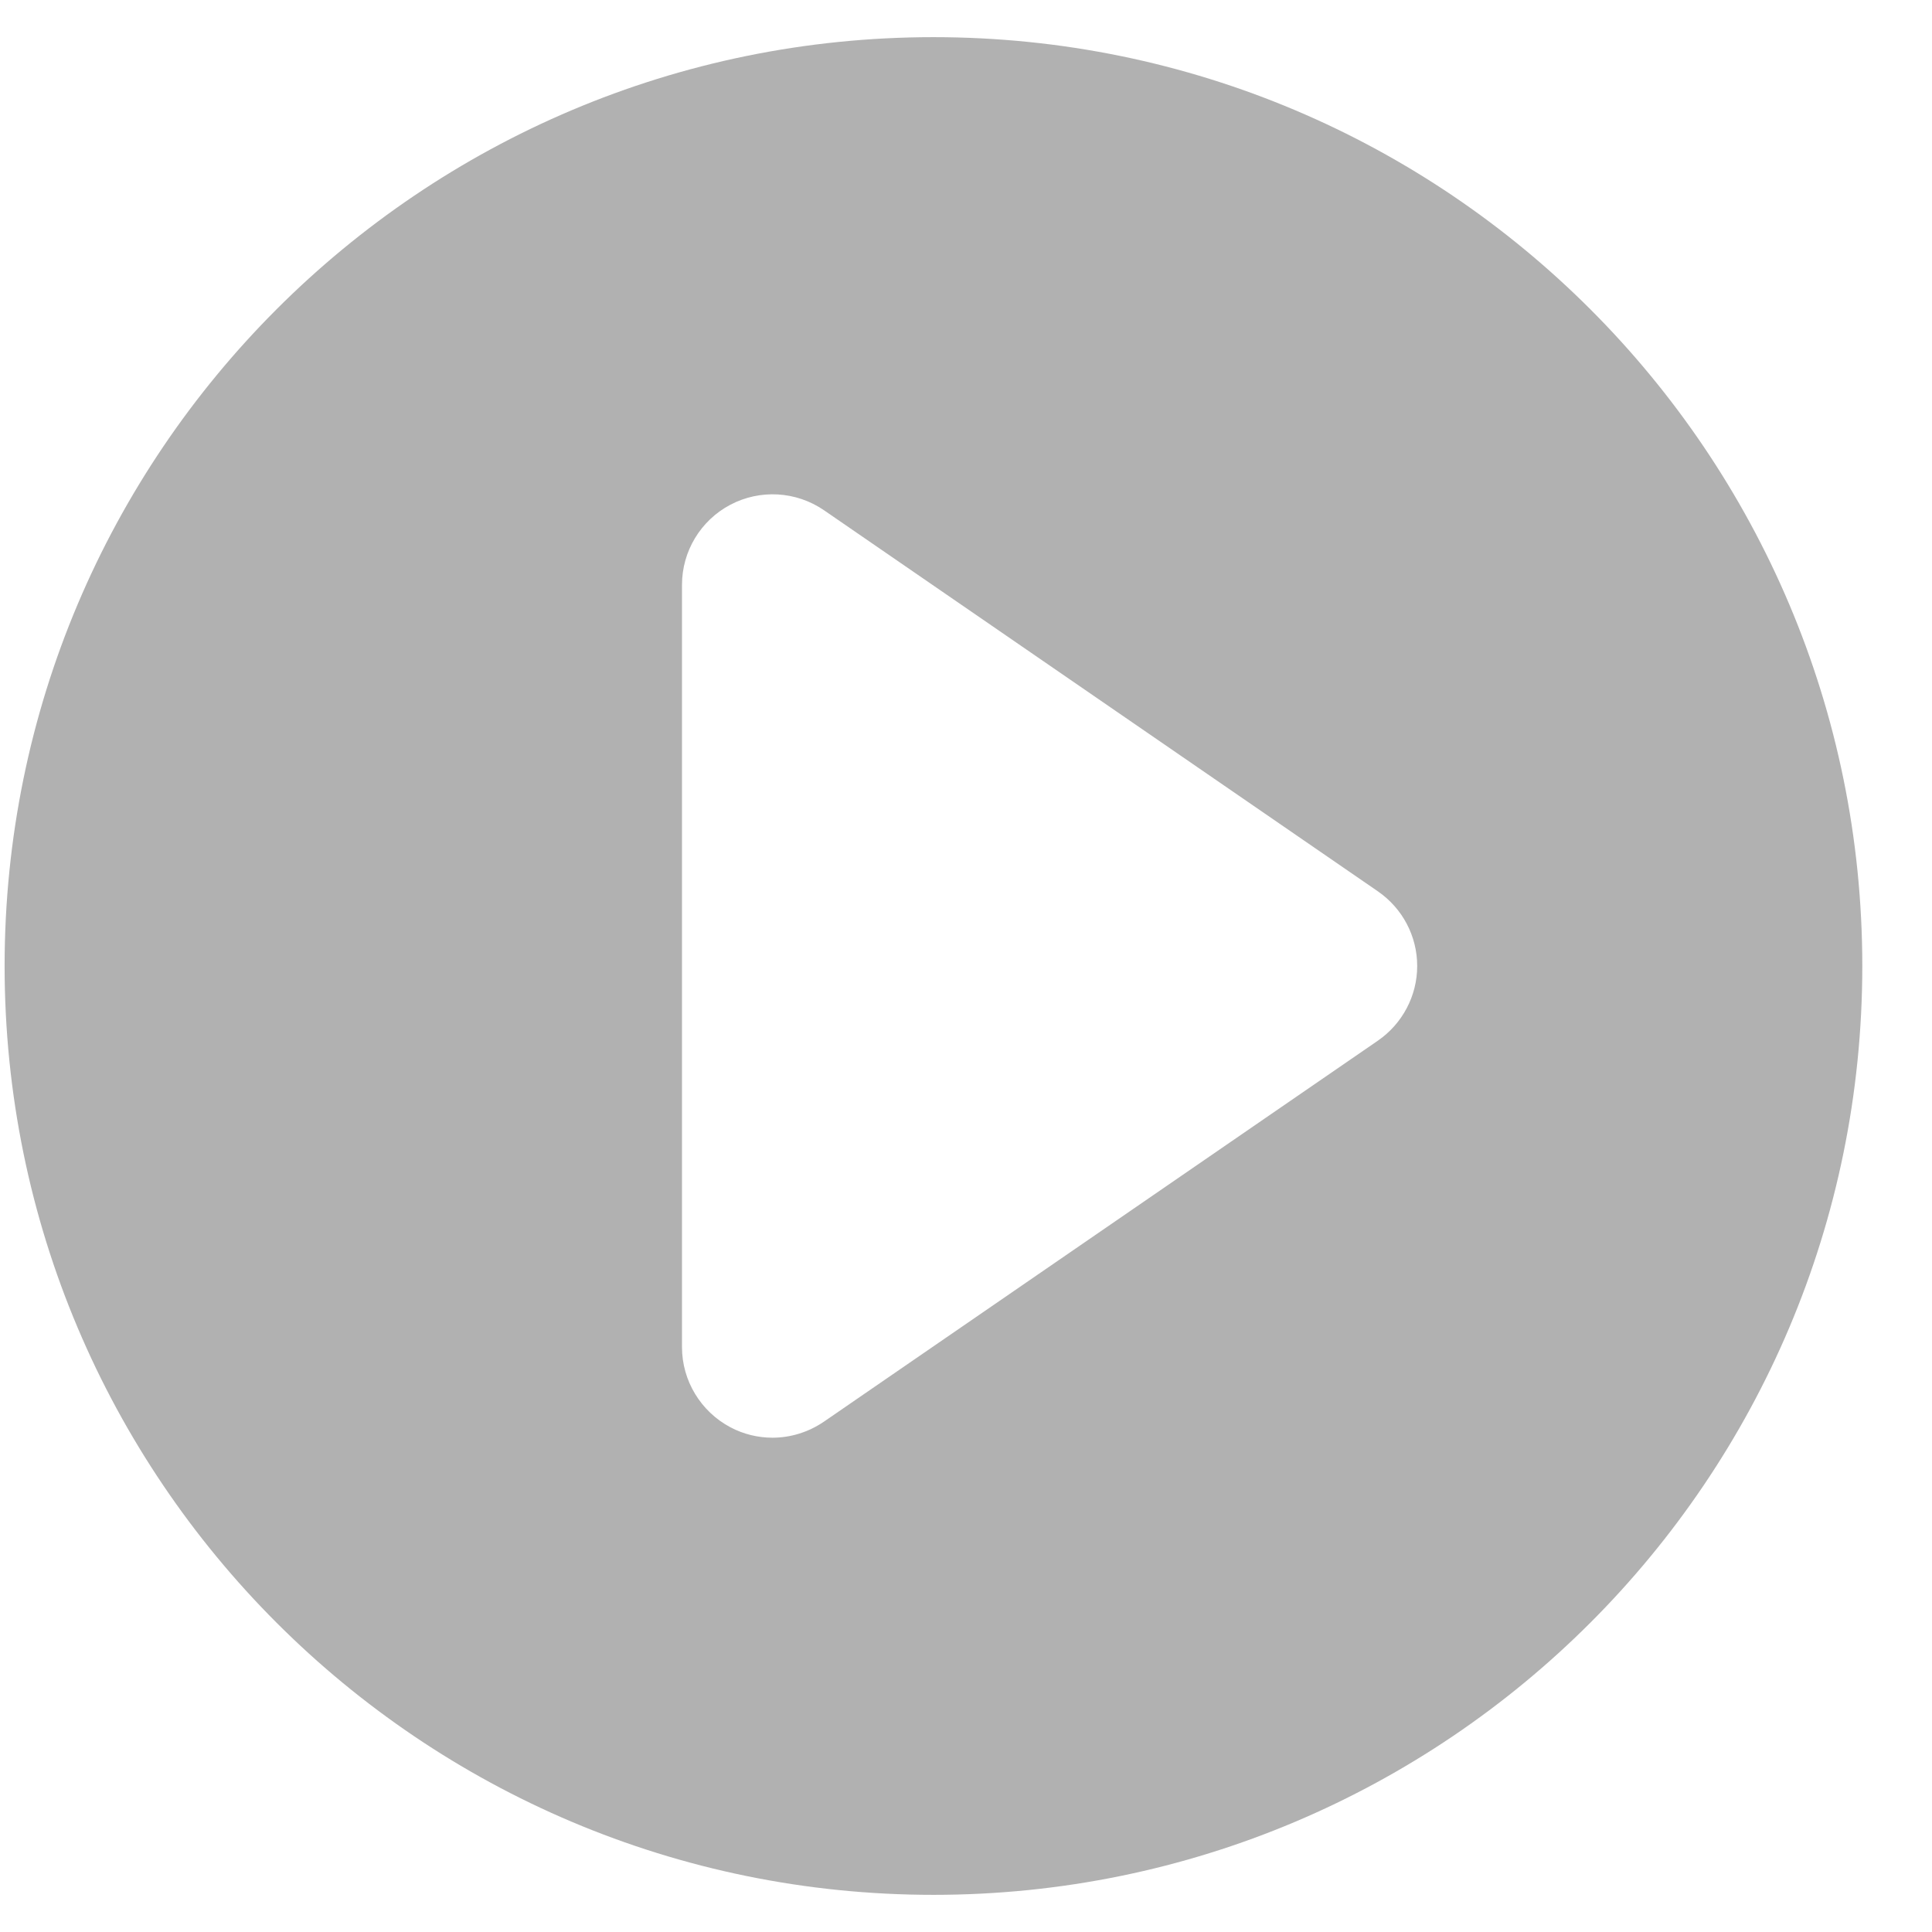 <?xml version="1.0" encoding="utf-8"?>
<!DOCTYPE svg PUBLIC "-//W3C//DTD SVG 1.1//EN" "http://www.w3.org/Graphics/SVG/1.1/DTD/svg11.dtd">
<svg version="1.1" baseProfile="full"
 xmlns="http://www.w3.org/2000/svg"
 xmlns:xlink="http://www.w3.org/1999/xlink"
 xmlns:ev="http://www.w3.org/2001/xml-events" 
  height="13px" 
  width="13px" 
>
<path fill="rgb( 177, 177, 177 )"
 d="M6.281,0.25 C2.829,0.25 0.031,3.048 0.031,6.5 C0.031,9.952 2.829,12.75 6.281,12.75 C9.733,12.75 12.531,9.952 12.531,6.5 C12.531,3.048 9.733,0.25 6.281,0.25 ZM9.272,7.002 C9.272,7.002 5.544,9.566 5.544,9.566 C5.44,9.637 5.319,9.674 5.198,9.674 C5.101,9.674 5.004,9.651 4.915,9.604 C4.715,9.498 4.589,9.29 4.589,9.065 C4.589,9.065 4.589,3.935 4.589,3.935 C4.589,3.709 4.715,3.501 4.915,3.396 C5.115,3.291 5.357,3.305 5.544,3.433 C5.544,3.433 9.272,5.998 9.272,5.998 C9.437,6.112 9.536,6.299 9.536,6.5 C9.536,6.7 9.437,6.888 9.272,7.002 Z "/>
</svg>
